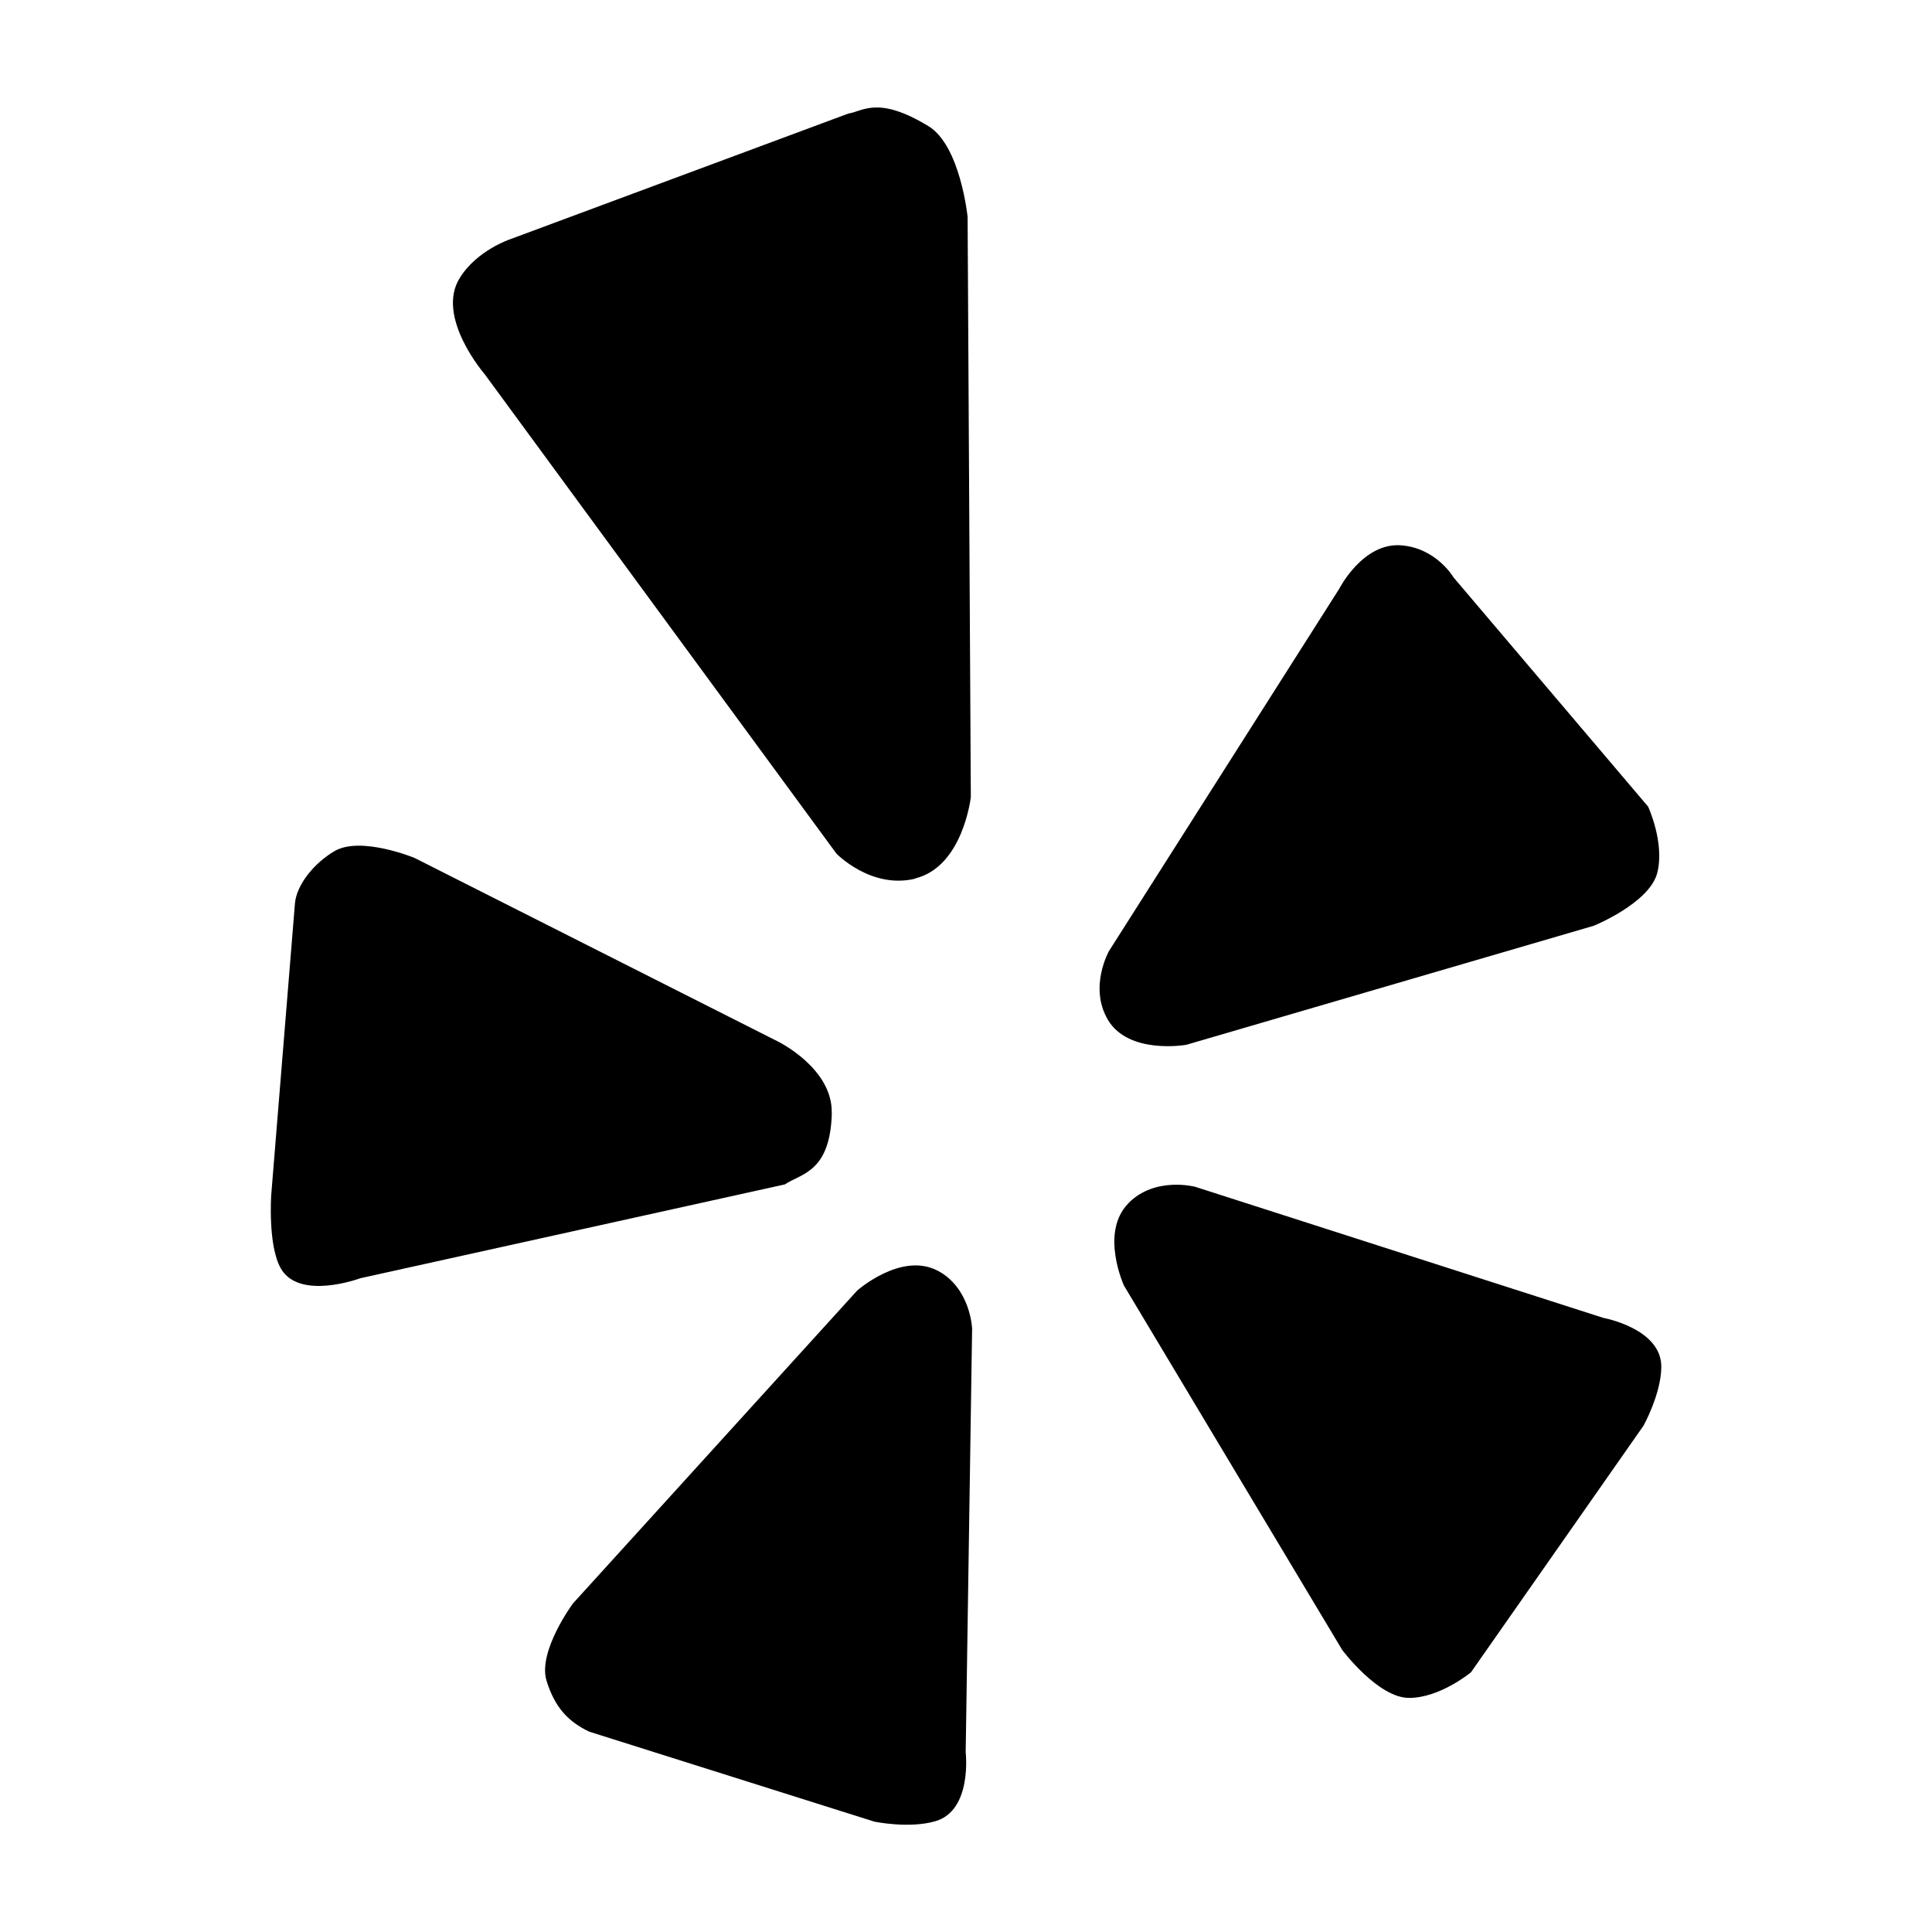 <?xml version="1.0" encoding="utf-8"?>
<!-- Generated by IcoMoon.io -->
<!DOCTYPE svg PUBLIC "-//W3C//DTD SVG 1.1//EN" "http://www.w3.org/Graphics/SVG/1.1/DTD/svg11.dtd">
<svg version="1.1" xmlns="http://www.w3.org/2000/svg" xmlns:xlink="http://www.w3.org/1999/xlink" width="16" height="16" viewBox="-1 -1 18 18">
<path d="M9.514 10.21c-0.27 0.272-0.042 0.768-0.042 0.768l2.033 3.394c0 0 0.334 0.447 0.623 0.447 0.29 0 0.577-0.239 0.577-0.239l1.607-2.297c0 0 0.162-0.29 0.166-0.544 0.006-0.361-0.538-0.46-0.538-0.46l-3.805-1.222c-0 0-0.373-0.099-0.621 0.152zM9.321 8.5c0.195 0.33 0.732 0.234 0.732 0.234l3.796-1.109c0 0 0.517-0.21 0.591-0.491 0.072-0.281-0.085-0.619-0.085-0.619l-1.814-2.137c0 0-0.157-0.27-0.483-0.297-0.36-0.031-0.581 0.405-0.581 0.405l-2.145 3.375c0 0-0.19 0.336-0.010 0.64zM7.527 7.184c0.447-0.11 0.518-0.759 0.518-0.759l-0.030-5.404c0 0-0.067-0.667-0.367-0.847-0.47-0.285-0.609-0.136-0.744-0.116l-3.151 1.171c0 0-0.309 0.102-0.469 0.36-0.23 0.365 0.233 0.899 0.233 0.899l3.276 4.465c0 0 0.323 0.334 0.735 0.233zM6.749 9.371c0.011-0.417-0.5-0.667-0.5-0.667l-3.387-1.711c0 0-0.502-0.207-0.746-0.063-0.187 0.11-0.352 0.31-0.368 0.486l-0.221 2.716c0 0-0.033 0.471 0.089 0.685 0.173 0.304 0.741 0.092 0.741 0.092l3.955-0.874c0.154-0.103 0.423-0.113 0.438-0.664zM7.732 10.837c-0.339-0.174-0.746 0.187-0.746 0.187l-2.648 2.915c0 0-0.33 0.446-0.246 0.72 0.079 0.257 0.21 0.384 0.396 0.474l2.659 0.839c0 0 0.322 0.067 0.567-0.004 0.347-0.1 0.283-0.643 0.283-0.643l0.060-3.947c-0 0-0.014-0.38-0.324-0.541z"></path>
</svg>
